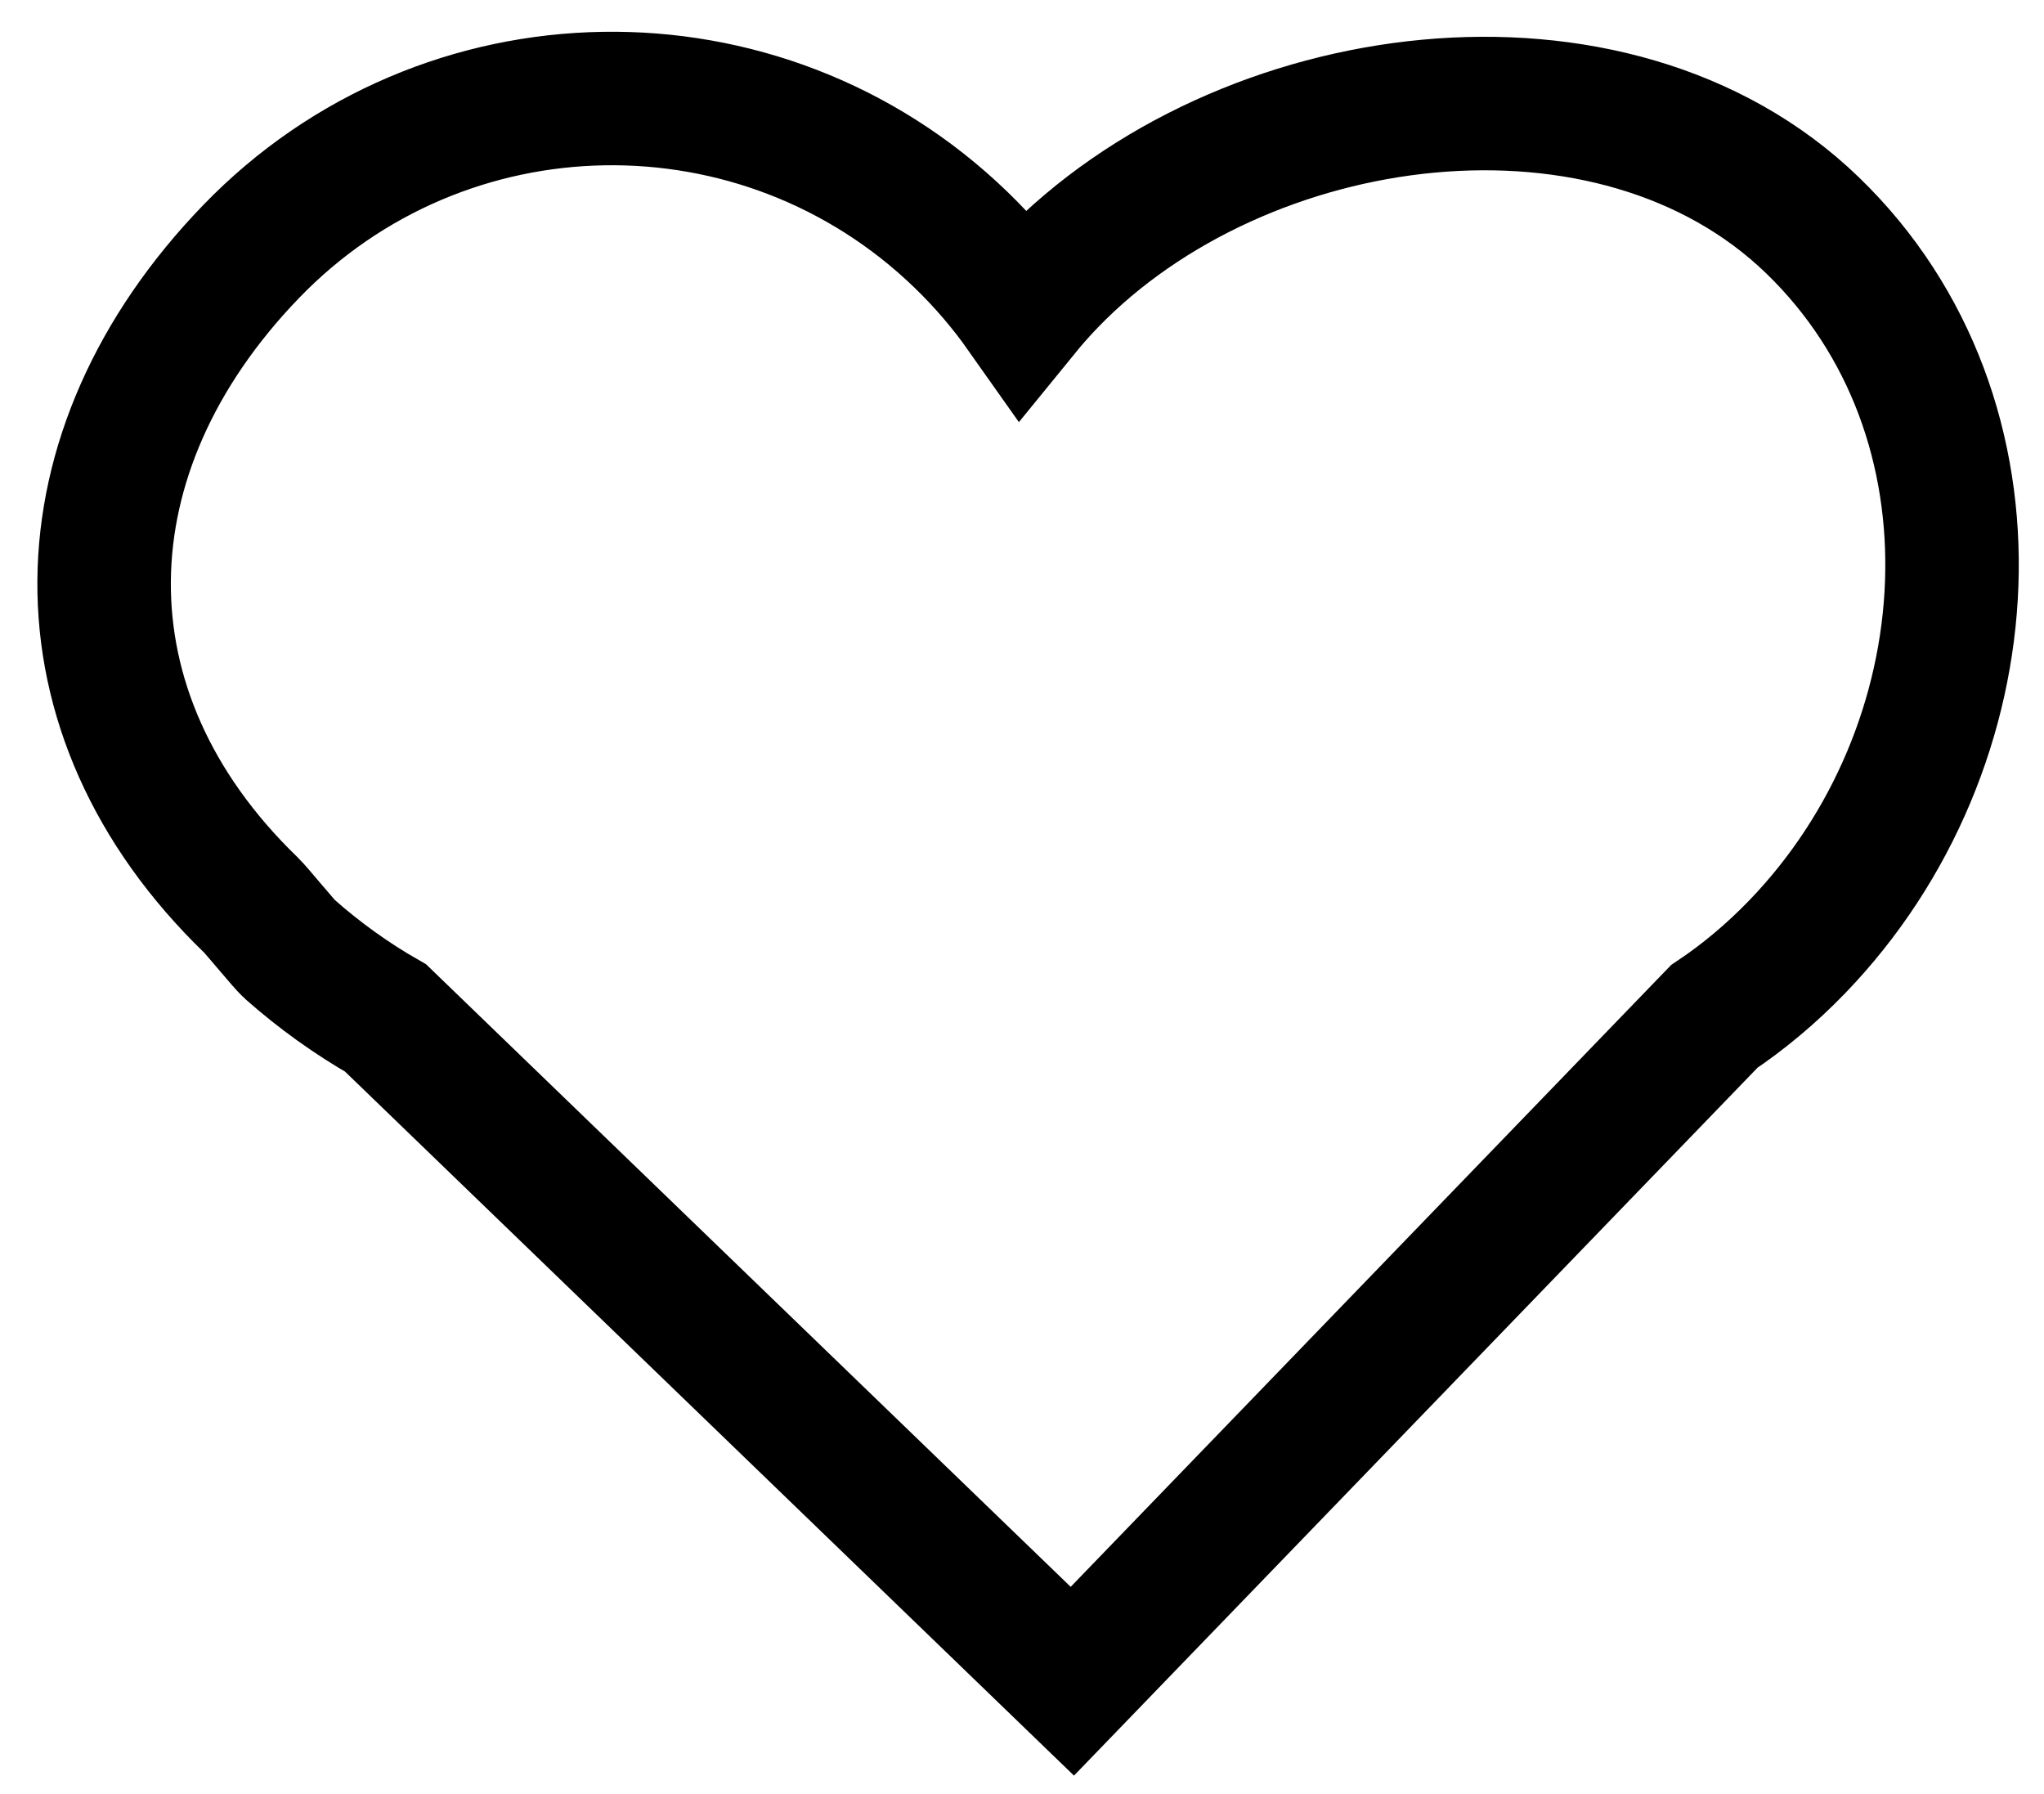 <?xml version="1.0" encoding="UTF-8"?>
<svg width="49px" height="43px" viewBox="0 0 49 43" version="1.1" xmlns="http://www.w3.org/2000/svg" xmlns:xlink="http://www.w3.org/1999/xlink">
    <!-- Generator: Sketch 54.1 (76490) - https://sketchapp.com -->
    <title>Combined Shape Copy</title>
    <desc>Created with Sketch.</desc>
    <g id="Mi-cuenta" stroke="none" stroke-width="1" fill="none" fill-rule="evenodd">
        <path d="M6.497,9.855 C6.268,8.955 6.128,8.018 6.086,7.057 C6.078,6.875 6.202,5.841 6.202,5.657 C6.202,-0.992 10.831,-5.227 17.472,-5.227 C24.114,-5.227 29.497,0.162 29.497,6.811 C29.497,7.587 29.424,8.346 29.284,9.081 C29.603,9.054 29.929,9.039 30.263,9.039 C36.904,9.039 43.927,14.608 43.927,21.256 C43.927,27.904 37.87,33.011 31.229,33.011 C30.331,33.011 29.469,32.918 28.649,32.74 L6.497,32.74 L6.497,9.855 Z" id="Combined-Shape-Copy" stroke="#000000" stroke-width="3.2" transform="translate(25.006, 13.892) rotate(-46) translate(-25.006, -13.892) "></path>
    </g>
</svg>
